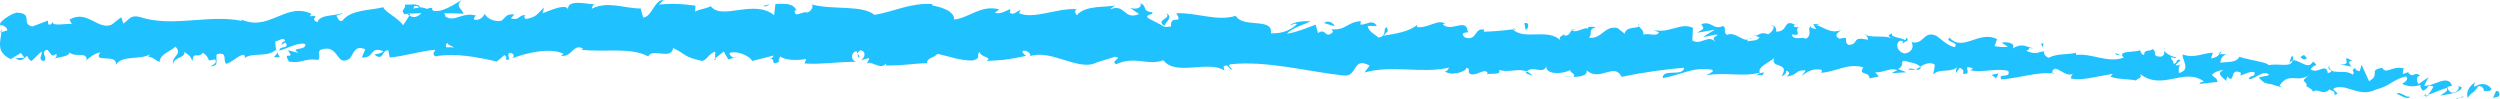 <svg xmlns="http://www.w3.org/2000/svg" data-name="Livello 2" viewBox="0 0 235.28 9.34"><g data-name="Livello 1"><path d="M235.16 9.07c.13-.17.08-.56-.26-.5l-.27.65.54-.15ZM232.93 7.74c-.42.3-.91.84-.68 1.46.43-.62.51-.35.98-1.08.35-.06.58.24.52.48.13-.16.52.17.73-.24-.42-.53-.98-.58-1.59-.19-.12-.15.01-.32.05-.44ZM199.64 5.22l.21.09a.497.497 0 0 0-.21-.09ZM178.99 4.08c.16-.01.23-.07.24-.13-.15.04-.27.07-.24.13ZM175.48 3.23c.08.02.14.03.21.05-.08-.06-.16-.1-.21-.05ZM199.64 5.22l-.54-.23c-.05.21.28.17.54.23ZM228.26 9.11c.12-.03.22-.08.31-.16-.1.02-.19.04-.28.06 0 .03-.01.06-.02.1ZM208.77 5.06h.17c.05-.07.1-.16.15-.26l-.32.26ZM215.76 5.27c-.16-.03-.24.53-.31.77.1-.23.22-.33.36-.37 0-.11 0-.24-.05-.4ZM226.8 6.76l.2-.07c-.05.02-.14.04-.2.07ZM203.77 4.73c0-.08-.03-.16-.06-.2 0 .07.02.14.06.2ZM8.15 5.77v-.1c-.04.06-.05.1 0 .1ZM.02 3.06l.11-.03c.01-.11.02-.21.02-.31l-.13.35ZM169.05 2.3s.02 0 .03.01c.17-.06.08-.05-.03-.01ZM109.72 1.24c.66.51-1.1.63-.1 1.2-.09-.22.93-.86.1-1.2ZM228.08 9.03h-.29c.13.02.22.03.29 0ZM109.61 2.44l.1.06c-.04-.02-.07-.04-.1-.06ZM154.15 2.18c.03.1.08.18.14.25 0-.06-.04-.13-.14-.25ZM165.22 3.31l-.27-.08c.11.05.19.08.27.08ZM148.37 2.81c-.15-.05-.2-.13-.4-.06.02.03.04.05.06.07.08-.08.17-.11.34-.01ZM142.38 2.66s.07.08.11.12c.06 0 .13-.02.19-.03l-.3-.09ZM26.35 5.38c-.13-.16-.21-.33-.28-.5.09.4-.79.55.28.5ZM228.27 8.8c-.04.14-.1.21-.19.23.07 0 .14-.01.2-.02.02-.08.03-.16-.01-.21ZM148.01 7.23l-.95-.11c.26.06.61.1.95.11ZM69.31 5.36l-.22.07c.08.01.16 0 .22-.07ZM144.23 7.14c-.16-.2-.34-.32-.53-.4-.04.04-.09.08-.11.14l.64.26ZM26.07 4.87Z" style="fill:#20c1ff"/><path d="M19.81 6.24c.91.01.42-.73.61-1.15 1.08-.21.5.54.87.92.67-.2 1.19-.88 1.69-.85.04.12.14.17.02.32.71-.59 2.12-.04 2.95-.78.06.06.09.13.11.18-.14-.37-.16-.75-.13-1.01.41-.01.75-.47.91.01-.25-.01-.27.18-.39.33l.43-.21c.39.69-.58.24-.58.76.83-.23 1.8-.81 2.43-.62.14.68-1.49.24-.64.84l-.99-.25c.76 1.07-.6-.07.1 1.07 1.3.19 1.45-.36 2.74-.16.29-.38-.1-.56.19-.94 1.84-.68 1.45 1.71 2.8.8.35-.45.48-1.31 1.45-.86l-.33.77c1.25.07.71-1.1 2.03-.59-.23.3-.99.26-.8.35.85.6.6-.44 1.26-.44l.14.68c1.34-.11 2.81-.6 4.29-.73-.08.2-.34.42.01.62 1.87-.34 3.98.08 5.78.49l.69-.59c.16 0 .3.27.12.38.7.22.04-.37.37-.6.4-.04.53.34.27.51 1.24-.49 3.53-1.06 4.83-.43l-.25.17c1.01.24 1.15-1.2 2.09-.65l-.18.1c2.2.26 4.64-.27 6.32.63.32-.84 2.18.39 2.33-.79 1.26.59.89.8 2.66 1.2.47.06.71-.73 1.3-.85v.62l.81-.64.42.74.55-.15c-.22-.04-.46-.28-.43-.46.86-.27 2.09.44 2.11.76l2.03-.51c-.05.25-.39.33-.66.49 1.09-.62.19.65 1.19.08-.13-.14.07-.37.1-.49.49.38 1.62.39 2.45.24l-.16.42c1.5.12 3.17-.17 4.86-.15-.6-.2-.46-.94.04-1l.19.65c.32-.4-.51-.25.15-.74.63.08.42.75.05.95l.77-.22c.04.19-.14.3-.19.54.32-.4 1.32.67 1.78-.03l.04.19c1.69.02 2.46-.19 3.83-.21.03-.56.57-.43.98-.88 1.01.19 2.12.65 3.34.62.86-.27.26-.47.64-.8.06.51 1.27.48.64.84 1.46-.06 1.87-.08 3.72-.47-.2-.21-.42-.31-.3-.48.34-.08.76.23.71.47l-.09.05c2.09-.74 4.77 1.56 6.43.52l-.09.05 1.72-.53c.79.1-.48.38.1.7 1.86-.82 2.92.18 4.45-.37 1.15 1.53 4.18-.03 5.75.96l-.09-.36c.42-.34.49.21.79.3-.04-.28-.44-.33-.18-.52 3.49-.37 7.17.67 10.73 1.06 1.3.12.78-1.82 2.41-.94l-.48.65c2.65-.74 5.38.14 7.98-.46-.16.15-.17.35-.42.34.53.49 2.01.07 2.03-.32.4.05.08.36.33.56.54.3 1.39-.58 1.66-.09.05.08-.16.15-.26.19.36-.22 1.66.1 1.33-.46.96.29 1.86-.2 2.62.15.52-.61 1.65.34 1.83-.53-.09.9 1.68.77 2.3.36-.21.27.52.3.27.67.7 0 1.34-.14 1.23-.61 1.26 1.12 2.61-.8 3.29.61 2.09-.43 4.02-.7 5.89-.86-.09.9-2.06.03-2.01.98 1.78-.32 2.82-1.07 4.57-.8.45.14-.27.38-.43.53 1.78-.32 3.42.19 5-.25 0 .08-.18.17-.34.23.31-.02.72.16.69-.26l-.31.1c-.48-.61 1.27-1.2 1.34-1.52-.56 1.16 1.54.35.66 1.8.21-.07.47-.26.43-.53.3.09.39.25.07.56 1.12-.19.74-.64 1.74-.59-.01.2-.22.27-.33.5.52-.37 1.05-.74 1.89-.54-.06.12.04.28-.22.27 1.46-.01 2.52-.95 4.11-.52-.5.85.54.3.59 1.05l.87-.19-.33-.38c.75.04 1.44-.48 2.08-.21l-.57.29 1.42-.09-.79-.31c.78-.36-.05-.95.95-.7-.21.07.75.04 1.13.49.38-.22.77-.46 1.33-.25.14.24-.15.82-.06.98.39-.61 1.77-.11 2.26-.76-.16.15-.18.54-.14.62l.33-.5c.34.17.39.26.32.57 1.05.13-.3-.96.93-.51-.1.04-.06.11-.26.18 1.25.26 2.43-.23 3.58.06.31.76-1.01.15-.65.79 1.67-.08 3.47-.77 5.07-.53l-.3-.1c.26-1.05 1.18.57 2.01.1-.2.07-.28.58-.23.46 1.09.21 2.26-.17 3.94-.44l-.22.26c.64.27 1.7.21 2.4.36.22-.26.62-.2.39-.61 2.1 1.64 4.15-.67 6.02.71-.23 0-.56.21-.37.22l1.64-.18c-.11-.47-.2-.29-.53-.66.22-.26.69-.46 1.09-.44-.75.27-.03.74.28 1.01-.05-.14.07-.29.05-.44.82.86.18-.92 1.32-.32l-.07.24c.44-.1.86-.41 1.32-.32.17.54-.47.23-.52.67.66 0 1.35-.95 1.92-.4-.29.14-.69.12-.98.26.62.66.71.5 1.18.62l-.05-.02 1.1.33-.28-.18c.89-1.36 1.69-.18 2.85-1.04-1.12.82-.2.49-.31 1.09.28.18.7.39.57.55.55-.47.86.42 1.63-.26.02.2.56.04.42.53.69-.12-.15-.35-.08-.59 1.08-.62 2.44.92 4 .08 1.32-.31 1.6-.96 2.82-1.23.39.33-.37.69-.37.69.65.32 1.15.29 1.78.1-.13.16-.01.31.17.54.5-.03.37-.69 1.01-.37-.12.21-.28.55-.54.76.6-.15 1.2-.49 1.81-.63.15.35-.39.5-.62.71.69-.12 1.79-.22 2.03-.75l-.43-.21c.25-.01.11.47-.08.56-.61.39-.84-.23-.86-.42l.44-.1c-.39-1.16-1.75.1-2.62 0l.4-.81-.93.65c-.18-.23-.29-.7.15-.8-.61-.44-.57.27-1.08-.21-.06-.07-.03-.11.03-.14l-.62.22c.13-.17-.07-.59.3-.45-1.08-.53-1.8.54-2.18-.11l.09-.05c-1.54.21-.18.6-1.35 1.27l-.7-1.54-.18.6c-.16-.03-.46-.09-.4-.33-.6.39.09.27-.27.65-.73-.59-2.1.17-2.22-.81-.29.45.71.39-.11.68-.18-1.06-.94.14-1.61-.37.24-.53.88-.22.21-.73-.46.89-1.34-.26-1.93-.11-.06.72-1.28.25-2.27.45.07-.24-1.82-.48-2.72-.78l.03-.12c-.21.73-1.14.55-1.83.67.05-.44.18-.61.55-.79l-.64-.02c-.16.23-.37.34-.79.41l.18-.54c-.86 0-1.75.57-2.84.16-.08.51.82 1.46-.36 1.75-.03-.28-.05-.75.25-.85-.1.03-.37.22-.56.09l.48-.45c-.49-.22-.28.38-.68.32.02-.39-.28-.29-.21-.6.1-.03.34.18.5.03-.45-.09-.99-.35-1.15-.65.03.23-.02.53-.36.57-.86 0-.27-.49-.76-.71-.22.27-.75-.04-.79.55-.25-.01-.29-.29-.38-.45-.45.24-2.07 0-1.6.64l.11.05s-.05.01-.07.02c-1.47.53-3-.45-4.45-.26v-.2c-.86.19-1.91.06-2.54.46-.25-.01-.59-.38-.47-.62-.66.12-.74.34-1.68-.02.67-.32-.22-.31.69-.23-.85-.2-1.03-.52-1.97-.02.33-.49-.62-.66-1.03-.52l.58.38c-.46.06-.86 0-1.26-.06l.24-.66c-1.72-.87-3.2 1.26-4.48-.14-.48.45.94.36.5.89-.8-.12-1.6-1.1-1.86-1.11-1.09-.41-1.06.93-2.21.64.14.24.26.88-.61 1.07-.8-.12-.95-1.03-.44-1.2.19-.01.28.07.27.15.26-.08.61-.17.3-.43l-.11.23c-.39-.26-1.5-.27-1.22-.65-.62.2-.27.38.17.52-1.02-.38-1.61-.07-2.67-.33.16.14.31.42.14.41-1.55-.34-.7.43-1.76.5-.59-.38.24-.86-.83-.59-.64-.27-.12-.63.15-.82-.98.43-1.8-.36-2.35-.46l.52-.17c-.31.1-.56.09-.81.08l.28.48c-.3-.09-.55-.1-.54-.3-.32.3.21.8-.42 1.2-.39-.25-1.22.22-1.34-.42 1.25.25-.12-.64.95-.7-.21.07-.46.06-.76-.04-.04-.07.05-.13.13-.16-1.18-.6-.58.69-1.82.64.17-.35-.27-.68-.47-.61.5.02.22.6-.25.86-.79-.3-.87.18-1.29.13l.47.15c-.17.35-.57.29-1.13.38-.04-.28.51-.17.32-.3-.64.6-1.38-.69-2.25-.3-.39-.25-.02-.67-.36-.84-.98.43-1.03-.52-2.06-.17.28.49.33.37-.4.81l1.68-.29-1.09.66c.5.02 1.07-.27 1.37-.18-.52.37-.47.26-.24.66-.67-.73-1.38.38-2.16-.13l.06-1.18c-1.18-.56-2.15.55-3.69.2l.49.22c-.22.46-.96.04-1.47.21.06-.39-.25-.55-.46-.8.02.29-1.14-.06-1.3.72l-.68-.54c-1.25-.25-1.46 1.08-2.67.91.38-.42-.17-.71.65-1-.4-.02-.76-.1-.78.17-.23-.25-1.13.5-1.49.11-.17.17-.24.58-.69.53-.05-.08 0-.2 0-.2 0 .19-.72.25-.33.69-1.21-1.26-3.47 0-4.53-1.08-.88.11-1.95.21-2.75.22.05-.12 0-.2.16-.15-1.09-.39-.71 1.12-1.95.68-.62-.65.67-.33.28-.58-.14-1.3-1.52.14-2.34-.64l.21-.07c-.63-.46-1.59.45-2.64.33 0 0 .05-.11.01-.2-.74.64-2.1.83-3.12 1 .33-.5.47-.26.29-.78-.46.06.11.83-.8.96-.29-.28-.94-.54-1.01-1.09h.86c-.42-.73-1.11-.01-1.56-.14l.06-.31c-1.31.07-1.35.86-2.76.77l.14.24c-.79.76-.64-.45-1.42.11l-.22-.79c-.51.18-1.8.73-2.71.85.53-.57 1.6-.85 2.27-1.18-.5-.02-1.71.02-1.98.41.2-.07.46-.26.66-.13-.63.61-1.45.9-2.45.86.21-1.53-2.61-.44-3.31-1.64-1.79.54-3.52-.3-5.59-.25.71 1.2-.6.02-.5 1.25-.48.07-.67.05-.71-.03l-1.45-.76c-.34-.36.46-.26.42-.54-1.05-.11-.43-.53-1.13-.86.14.44-.38.62-.98.44l.84.58c-1.49.62-1.26-1.05-2.75-.43l.48-.38c-.77.21-2.81-.06-3.58.92-.13-.14-.31-.48.03-.56-1.82-.17-4.07.99-5.48.37l.14-.3c-.34.08-.6.55-1.02.25.02-.12.14-.3-.02-.32-.18.1-.91.51-1.36.33l.39-.33c-1.77-.42-2.74.78-4.23.97C89.81.96 88.42.65 87.72.5l.03-.12c-2.07-.13-3.53.69-5.45 1.02-1.18-.97-4.03-.44-5.94-.99.29.16-.05.69-.39.77-.45-.18-1.25.6-1.17-.21l.16.02C74.63.2 73.7.39 72.98.37l-.13 1.06c-1.87-1.55-4.94.53-5.96-.85-.46.26-1.02.25-1.47.52l.03-.57C64.19.38 63.56.3 62 .43l.46-.43c-.88-.04-1.12 1.63-1.93 1.65L60.29.8c-1.53 0-3.08-.74-4.6.02.03-.12.07-.37.32-.4-.72-.02-2.79-.58-2.53.58-.02-.76-1.58-.08-2.41.25l.13-.56c-.7.71-.72.91-1.7 1.1-.23-.07-.2-.45.1-.3-.77-.29-.6.53-1.53.23l.35-.36c-.79-.04-.73.15-1.17.56-.5.22-1.5-.14-1.62-.65-.11.31-.54.72-1.01.57-.06-.19.11-.31.19-.37-1.32-.38-1.97.65-2.88.1-.02-.18-.08-.28-.15-.33 1.05.01 1.9.04 1.82.08 0-.51-.85-.6-.17-1.31-.68.39-1.85 1.23-2.68.99-.04-.05-.08-.1-.11-.18l.09-.06c-.19-.05-.36 0-.52.08-.26-.08-.43-.15-.69-.15-.1-.42-.98-.23-1.4-.25.04.56-.52.47 0 .94-.07-.04.08-.07.36-.09.06-.02.14-.02.18-.06 0 .01-.02.03-.03.05.28-.01.64-.02 1.05-.04-.33.29-.68.53-1.15.22-.22.36-.46.73-.59.91-.58-.78-1.7-1.21-1.86-1.69-1.29.32-3.05.21-3.86 1.27-.37.14-.42-.3-.56-.47.21-.11.46-.09.58-.24-.74.27-2.18.11-2.35.85-.93-.33.52-.68-.75-.56l.17-.23c-2.51-1.17-4.07 1.9-6.85.41.19.09.29.13.33.26-3.17-.65-6.53.65-9.66-.38-.89-.21-.98.27-1.52.63l-.2-.6-.92.71C9.18 2.85 8.2.87 6.54 1.85l.22.41c-.6-.07-1.89.26-1.8-.21-.06.07-.19.42-.43.21l-.02-.32-1.46.55c-1.14-.22.17-1.26-1.5-1.3-.62.14-1.75.95-1.52 1.16.25.01.64.19.66.51l-.56.17c-.09.93-.52 1.89.88 2.53l.96-.58.32.45-.81.04c.47.42.75.04 1.08-.22.08.24.22.41.41.49l.94-.9c.12.36-.42.73.22.92.44-.42-.43-.81.3-1.09.47.42.33.76.87.4.08.24-.03.39-.25.5.48-.29 1.28-.13 1.52-.63.49.52 1.63-.15 1.59.73.15-.21.84-.7 1.29-.74-.8 1.06 1.66.05 1.45 1.18.59-.95 2.16-.44 3.22-.98-.06.08-.17.23-.27.18.6.07.77.36 1.16.53.07-.78 1-.97 1.5-1.45.74.75-.44.92-.2 1.65-.04-.63 1.27-.64 1.02-1.17.56.46.48.22.78.87.09-.98.52-.17.98-.77.81.48.21.92 1.1.61.43.3-.36.65-.36.65Zm21.17-1.76c-.18.02-.34.04-.44.04.09 0 .22-.02.44-.04Zm1.78-.01c-.22-.02-.49-.03-.77-.02-.06-.19 0-.39.18-.38-.1.13.32.24.59.41ZM38.99.58c.28-.08.38.03.42.15-.13.01-.29.03-.49.07 0 .02-.02.05-.03.07.03-.11.06-.21.11-.28Z" style="fill:#20c1ff"/><path d="M38.48 1.31s-.06.04-.12.04c.06.05.11.09.17.13.03-.06.07-.12.1-.18h-.15ZM199.89 5.32h-.04s.06.03.08.07c-.02-.03-.02-.05-.04-.07ZM67.33 5.63v-.15l-.16.13.16.02zM209.61 7.66c.02.05.05.1.12.15 0-.04-.06-.09-.12-.15ZM213.83 7.97l.59.23c-.25-.12-.44-.19-.59-.23ZM217.07 8.39c.05-.1.06-.17.07-.24s-.07.24-.07.24ZM165.32 7.08s-.09 0-.13.02c-.3.1-.1.06.13-.02ZM180.76 6.28c-.17.1-.33.19-.5.25.27.05.49.07.5-.25ZM148.11 7.25H148h.1ZM179.54 6.49c.27.12.5.11.72.04-.22-.05-.49-.11-.72-.04ZM231.15 9.3l.16.03s0-.07.02-.09l-.18.06ZM231.33 9.25l.18-.06c-.08 0-.15 0-.18.06ZM231.88 9.06l-.37.12c.13 0 .28.03.37-.12ZM226.86 8.84l-.06.2s.05-.11.06-.2ZM225.55 8.84c.31.06.76.47 1.2.36l.05-.16c-.22.29-.94-.53-1.25-.2ZM220.21 6.06l1.09.21c-.18-.23-.42-.53.08-.56-1.35-.71.26.5-1.17.34ZM216.82 5.6c.59-.08 0-.32.04-.44-.38.18-.48.23-.04.44ZM192.23 4.57l.08-.51c-.46.06-.01.2-.08.51ZM187.43 7.04l.43.33.23-.46-.66.13zM184.79 3.29l.2-.06-.77.16.57-.1zM143.46 2.19l.12.63c.31-.1.39-.81-.12-.63ZM125.6 2.41c-.19-.32-.69-.53-1-.23.4.05.8.31 1 .23ZM72.1.6l.36-.21-.68.18.32.03z" style="fill:#20c1ff"/></g></svg>
